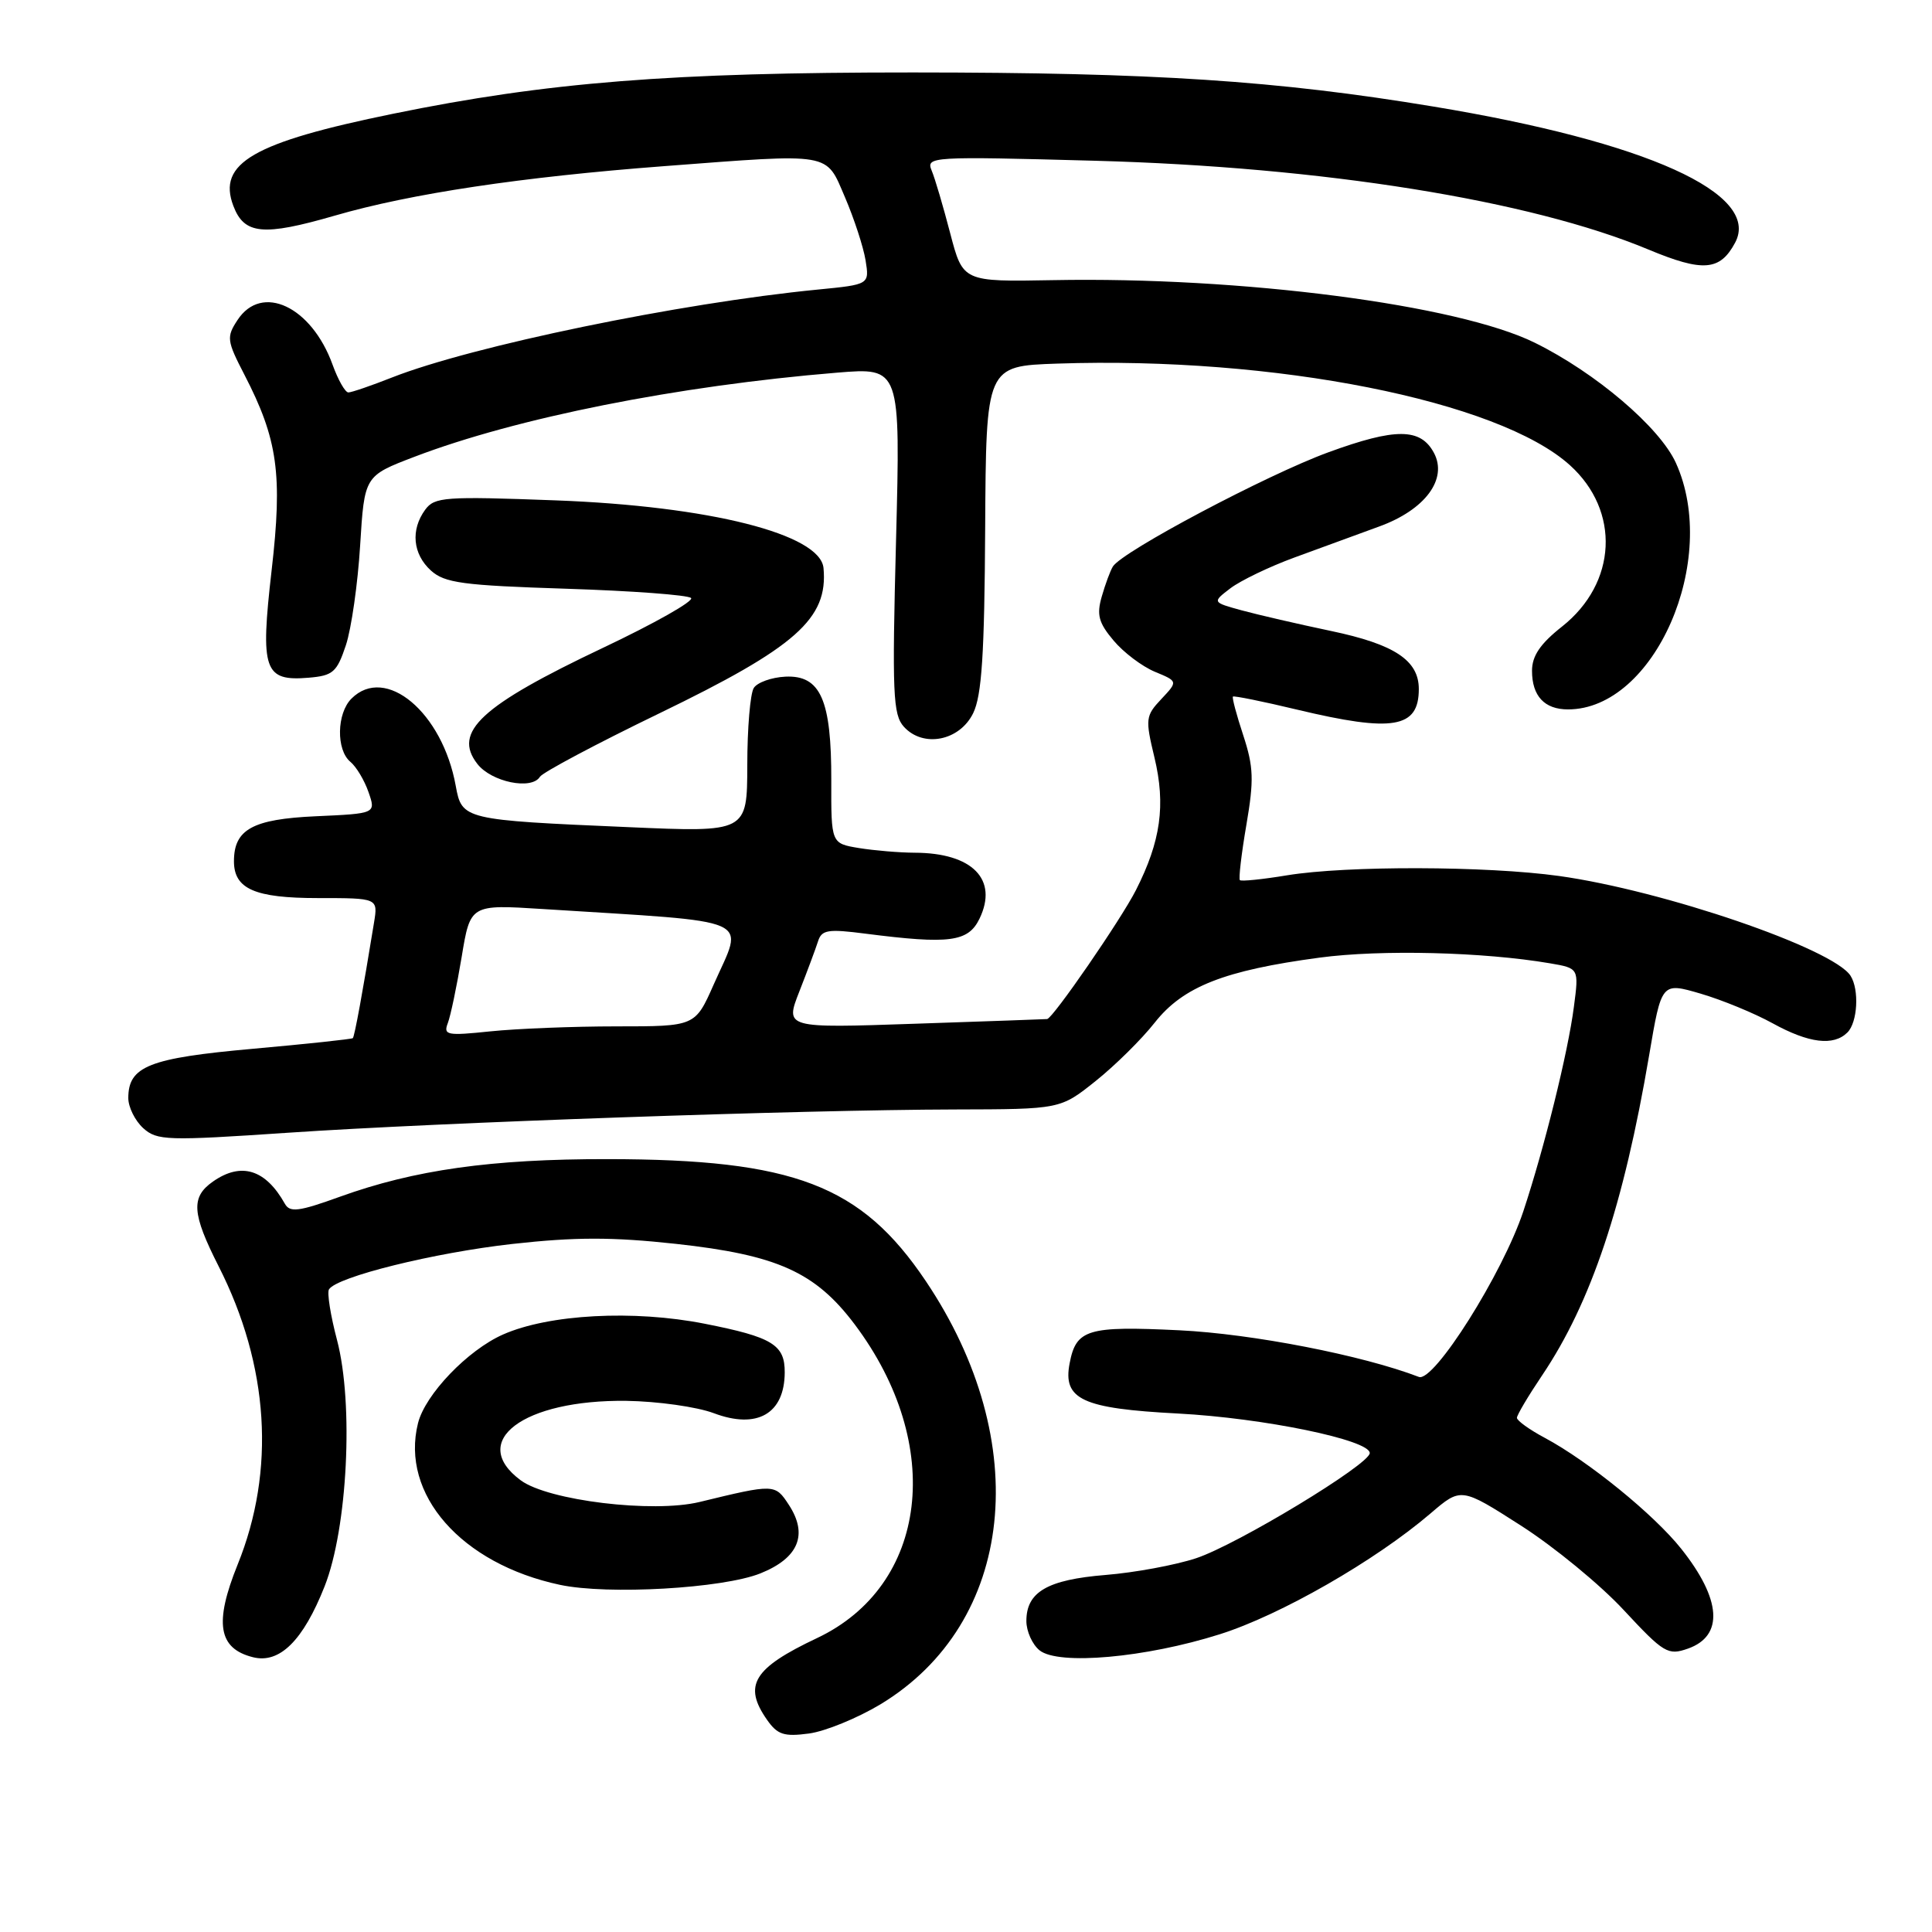 <?xml version="1.0" encoding="UTF-8" standalone="no"?>
<!DOCTYPE svg PUBLIC "-//W3C//DTD SVG 1.1//EN" "http://www.w3.org/Graphics/SVG/1.1/DTD/svg11.dtd" >
<svg xmlns="http://www.w3.org/2000/svg" xmlns:xlink="http://www.w3.org/1999/xlink" version="1.1" viewBox="0 0 256 256">
 <g >
 <path fill="currentColor"
d=" M 116.65 225.84 C 134.48 215.07 137.05 191.12 122.66 169.73 C 114.11 157.02 105.20 153.61 80.50 153.59 C 65.11 153.57 54.91 155.01 45.02 158.58 C 39.60 160.54 38.41 160.69 37.75 159.51 C 35.19 154.94 31.96 153.94 28.22 156.56 C 25.27 158.62 25.42 160.79 28.97 167.79 C 35.65 180.94 36.54 194.84 31.49 207.31 C 28.36 215.06 28.92 218.44 33.52 219.59 C 37.05 220.48 40.17 217.39 43.02 210.18 C 46.05 202.49 46.88 186.01 44.66 177.57 C 43.80 174.32 43.32 171.29 43.59 170.85 C 44.62 169.18 57.53 165.99 67.89 164.83 C 76.26 163.90 81.13 163.90 89.58 164.82 C 103.00 166.29 108.04 168.56 113.26 175.50 C 125.24 191.45 122.99 210.10 108.25 217.06 C 99.81 221.05 98.43 223.31 101.64 227.89 C 103.02 229.86 103.89 230.14 107.19 229.70 C 109.35 229.41 113.60 227.67 116.65 225.84 Z  M 161.62 216.55 C 169.65 214.02 182.25 206.79 189.55 200.54 C 193.60 197.07 193.60 197.07 201.55 202.16 C 205.92 204.96 212.05 209.99 215.16 213.35 C 220.47 219.06 221.01 219.38 223.66 218.45 C 228.43 216.77 228.11 211.93 222.77 205.22 C 219.18 200.70 210.48 193.62 204.69 190.52 C 202.66 189.44 201.00 188.24 201.00 187.87 C 201.00 187.50 202.50 184.97 204.34 182.24 C 210.84 172.58 215.14 159.71 218.52 139.83 C 220.16 130.15 220.16 130.15 225.33 131.66 C 228.17 132.49 232.47 134.26 234.88 135.59 C 239.69 138.24 242.96 138.64 244.80 136.80 C 246.14 135.46 246.38 131.14 245.21 129.30 C 242.92 125.70 220.42 118.00 206.57 116.07 C 196.97 114.74 178.45 114.69 170.56 115.98 C 167.30 116.52 164.47 116.81 164.29 116.62 C 164.11 116.44 164.49 113.15 165.15 109.31 C 166.17 103.36 166.11 101.63 164.74 97.44 C 163.85 94.75 163.23 92.43 163.37 92.30 C 163.50 92.17 167.33 92.94 171.87 94.03 C 184.59 97.07 188.00 96.49 188.00 91.30 C 188.00 87.50 184.77 85.37 176.38 83.61 C 172.05 82.70 166.72 81.47 164.55 80.88 C 160.61 79.80 160.61 79.80 163.05 77.94 C 164.40 76.92 168.20 75.09 171.50 73.88 C 174.80 72.67 179.87 70.81 182.76 69.76 C 188.84 67.55 191.86 63.48 190.00 60.00 C 188.23 56.70 184.92 56.68 176.02 59.93 C 167.87 62.91 148.69 73.07 147.46 75.07 C 147.12 75.62 146.46 77.40 145.99 79.04 C 145.29 81.47 145.57 82.52 147.55 84.87 C 148.87 86.45 151.34 88.31 153.02 89.01 C 156.09 90.28 156.09 90.28 153.88 92.63 C 151.79 94.85 151.74 95.26 152.97 100.37 C 154.48 106.67 153.81 111.46 150.52 117.94 C 148.56 121.81 139.52 134.94 138.75 135.03 C 138.61 135.05 130.74 135.33 121.26 135.65 C 104.01 136.24 104.01 136.24 105.92 131.37 C 106.97 128.69 108.08 125.71 108.39 124.74 C 108.87 123.20 109.70 123.07 114.72 123.72 C 125.81 125.14 128.30 124.82 129.79 121.73 C 132.30 116.53 128.85 113.01 121.20 112.99 C 119.17 112.98 115.84 112.70 113.81 112.37 C 110.13 111.76 110.13 111.76 110.15 103.45 C 110.18 92.73 108.73 89.44 104.07 89.66 C 102.23 89.75 100.34 90.43 99.88 91.16 C 99.41 91.90 99.02 96.50 99.02 101.39 C 99.00 110.29 99.00 110.29 83.25 109.60 C 61.42 108.66 61.20 108.60 60.39 104.14 C 58.63 94.38 51.08 88.06 46.57 92.57 C 44.61 94.53 44.53 99.36 46.42 100.94 C 47.20 101.58 48.29 103.39 48.83 104.96 C 49.82 107.80 49.82 107.80 41.82 108.16 C 33.47 108.54 31.00 109.90 31.00 114.12 C 31.00 117.79 33.76 119.00 42.12 119.00 C 50.09 119.00 50.09 119.00 49.56 122.25 C 48.07 131.40 46.98 137.35 46.75 137.56 C 46.61 137.69 40.65 138.33 33.50 138.97 C 19.74 140.20 17.00 141.29 17.00 145.50 C 17.00 146.70 17.89 148.49 18.97 149.48 C 20.81 151.14 22.09 151.18 38.22 150.09 C 58.28 148.73 106.22 147.06 126.50 147.01 C 140.50 146.98 140.50 146.98 145.18 143.24 C 147.76 141.18 151.28 137.70 153.01 135.50 C 156.77 130.73 162.23 128.58 174.86 126.89 C 183.01 125.80 196.56 126.14 205.36 127.64 C 209.22 128.30 209.22 128.30 208.55 133.40 C 207.77 139.45 204.63 152.11 201.85 160.50 C 199.11 168.75 189.99 183.21 188.01 182.45 C 180.57 179.59 165.97 176.74 156.27 176.27 C 144.10 175.68 142.59 176.13 141.73 180.65 C 140.81 185.44 143.41 186.64 156.10 187.30 C 167.44 187.90 181.50 190.80 181.50 192.54 C 181.50 194.03 163.93 204.67 158.50 206.47 C 155.75 207.38 150.35 208.38 146.50 208.69 C 138.78 209.32 136.00 210.94 136.00 214.79 C 136.00 216.16 136.79 217.91 137.75 218.68 C 140.25 220.69 151.81 219.66 161.62 216.55 Z  M 100.76 208.48 C 105.82 206.45 107.11 203.34 104.52 199.39 C 102.70 196.61 102.62 196.61 92.70 199.02 C 86.52 200.52 72.64 198.84 69.00 196.15 C 61.99 190.97 69.34 185.45 83.00 185.62 C 87.12 185.68 92.33 186.41 94.57 187.25 C 100.32 189.42 103.95 187.34 103.98 181.87 C 104.01 178.18 102.34 177.17 93.37 175.40 C 83.96 173.54 72.73 174.14 66.65 176.83 C 61.97 178.90 56.35 184.76 55.39 188.57 C 53.03 198.00 61.12 207.22 74.20 210.00 C 80.55 211.35 95.77 210.48 100.76 208.48 Z  M 71.54 102.93 C 71.90 102.35 79.02 98.56 87.35 94.53 C 105.49 85.75 109.74 81.98 109.12 75.27 C 108.69 70.77 94.00 67.06 73.59 66.30 C 58.92 65.75 57.58 65.85 56.34 67.54 C 54.39 70.21 54.69 73.41 57.10 75.60 C 58.93 77.25 61.31 77.57 75.03 78.01 C 83.73 78.29 91.17 78.84 91.57 79.24 C 91.97 79.64 86.72 82.61 79.90 85.84 C 63.72 93.51 59.96 96.99 63.25 101.22 C 65.11 103.62 70.44 104.72 71.54 102.93 Z  M 128.95 94.50 C 130.09 92.17 130.45 86.68 130.54 70.00 C 130.66 48.50 130.66 48.50 140.08 48.18 C 168.86 47.20 198.56 53.09 208.02 61.64 C 214.73 67.70 214.27 77.25 206.98 83.02 C 204.09 85.30 203.00 86.91 203.00 88.88 C 203.00 92.23 204.65 94.00 207.77 94.00 C 219.23 94.00 227.90 74.19 222.06 61.33 C 219.92 56.62 211.45 49.40 203.38 45.42 C 193.16 40.37 164.49 36.65 139.54 37.12 C 127.59 37.34 127.59 37.34 125.91 30.92 C 124.99 27.39 123.89 23.64 123.45 22.60 C 122.69 20.75 123.31 20.71 145.08 21.30 C 175.25 22.12 202.75 26.53 218.39 33.05 C 225.65 36.08 227.91 35.90 229.91 32.16 C 233.39 25.66 218.19 18.79 189.94 14.12 C 169.18 10.68 152.92 9.61 121.00 9.60 C 88.92 9.59 72.53 10.89 52.10 15.07 C 33.55 18.86 28.77 21.62 30.92 27.28 C 32.36 31.08 34.87 31.32 44.37 28.57 C 54.42 25.65 69.12 23.45 87.95 22.02 C 110.45 20.31 109.38 20.13 111.96 26.13 C 113.17 28.95 114.40 32.71 114.69 34.48 C 115.21 37.70 115.21 37.70 108.36 38.37 C 90.11 40.15 62.53 45.85 51.94 50.02 C 49.18 51.11 46.58 52.00 46.16 52.00 C 45.74 52.00 44.80 50.35 44.07 48.33 C 41.28 40.60 34.68 37.50 31.47 42.41 C 29.99 44.66 30.05 45.14 32.39 49.66 C 36.81 58.21 37.46 62.86 35.99 75.58 C 34.47 88.82 34.98 90.30 40.91 89.80 C 44.12 89.53 44.64 89.07 45.83 85.50 C 46.56 83.30 47.41 77.35 47.72 72.28 C 48.29 63.06 48.29 63.06 54.91 60.53 C 68.42 55.37 89.76 51.12 110.91 49.38 C 119.32 48.69 119.32 48.69 118.73 71.59 C 118.20 91.89 118.32 94.70 119.77 96.30 C 122.33 99.12 127.15 98.18 128.95 94.50 Z  M 59.34 135.56 C 59.71 134.59 60.53 130.66 61.17 126.82 C 62.32 119.84 62.32 119.84 71.91 120.45 C 100.59 122.27 98.58 121.38 94.56 130.47 C 92.11 136.00 92.11 136.00 81.70 136.00 C 75.98 136.00 68.45 136.30 64.98 136.66 C 59.22 137.26 58.72 137.17 59.34 135.56 Z "/>
</g>
</svg>